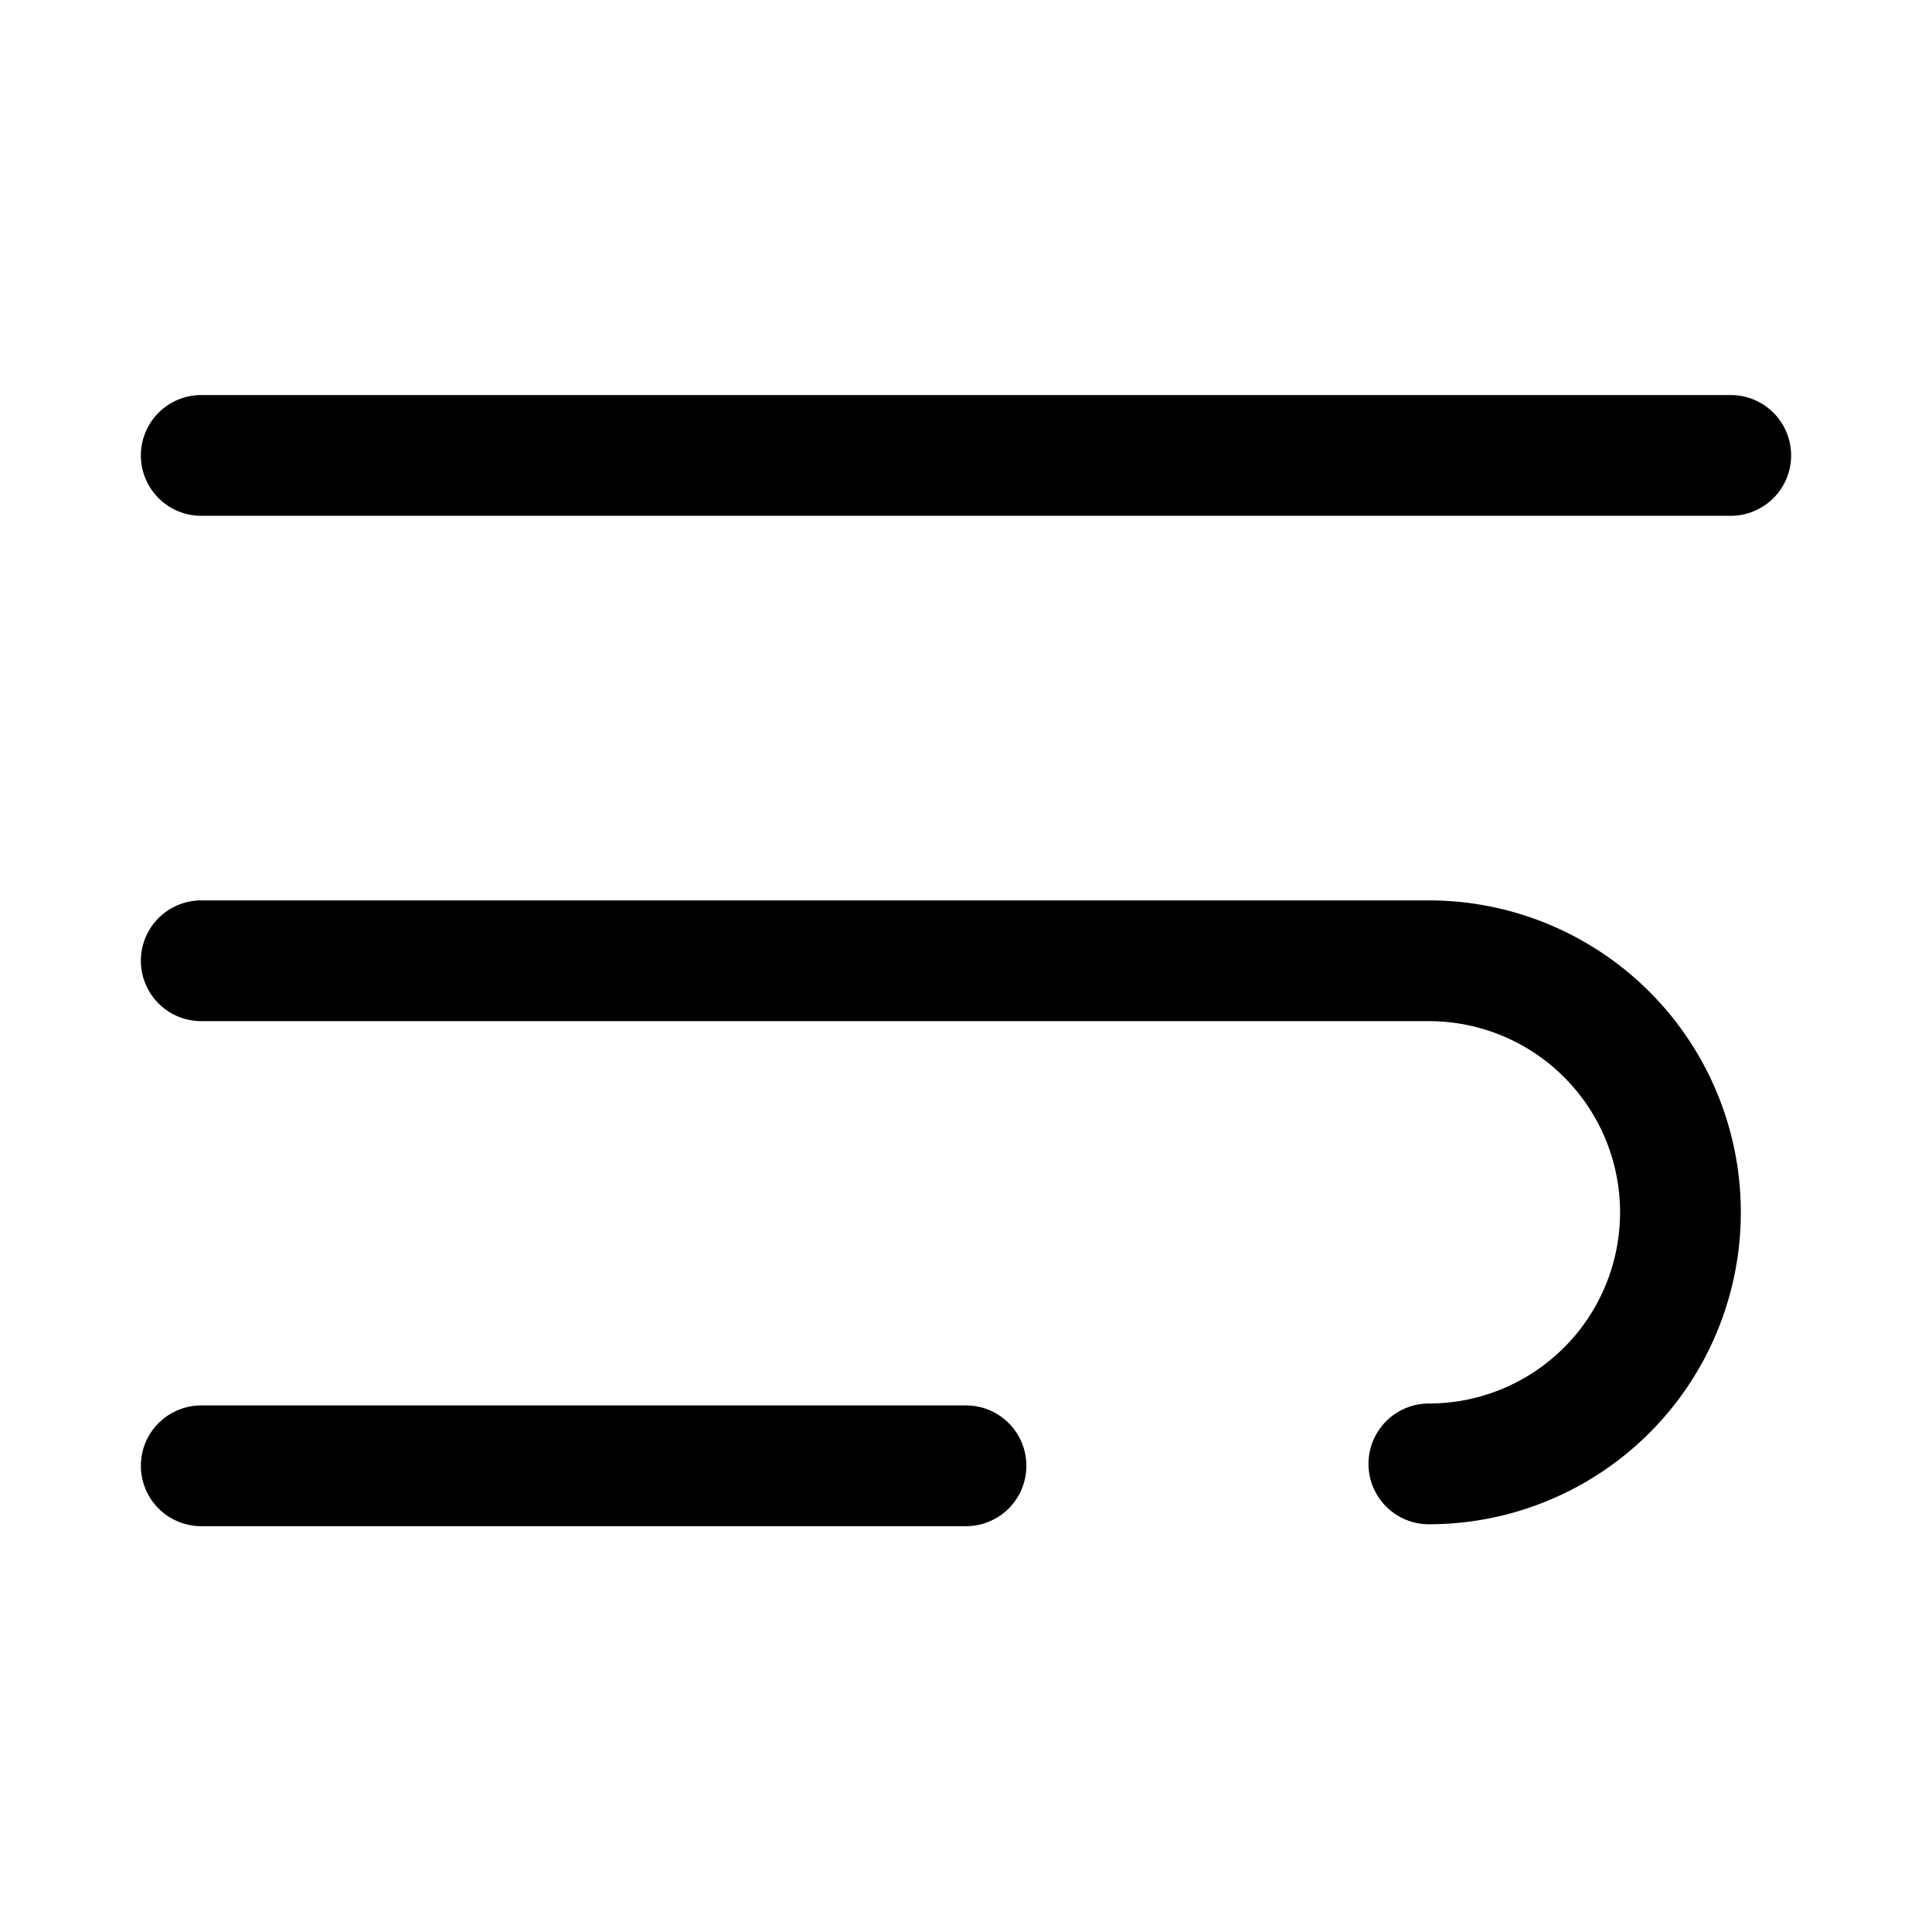 <svg xmlns="http://www.w3.org/2000/svg" viewBox="0 0 192 192"><g data-name="trim area"><path d="M172 51.26H20a6 6 0 1 1 0-12h152a6 6 0 0 1 0 12ZM96 151.67H20a6 6 0 0 1 0-12h76a6 6 0 0 1 0 12Zm77-31.19a31 31 0 0 1-31 31 6 6 0 0 1 0-12 19 19 0 0 0 0-38H20a6 6 0 0 1 0-12h122a31 31 0 0 1 31 31Z" style=""/><path style="fill:none" d="M0-.05h192v192H0z"/></g></svg>